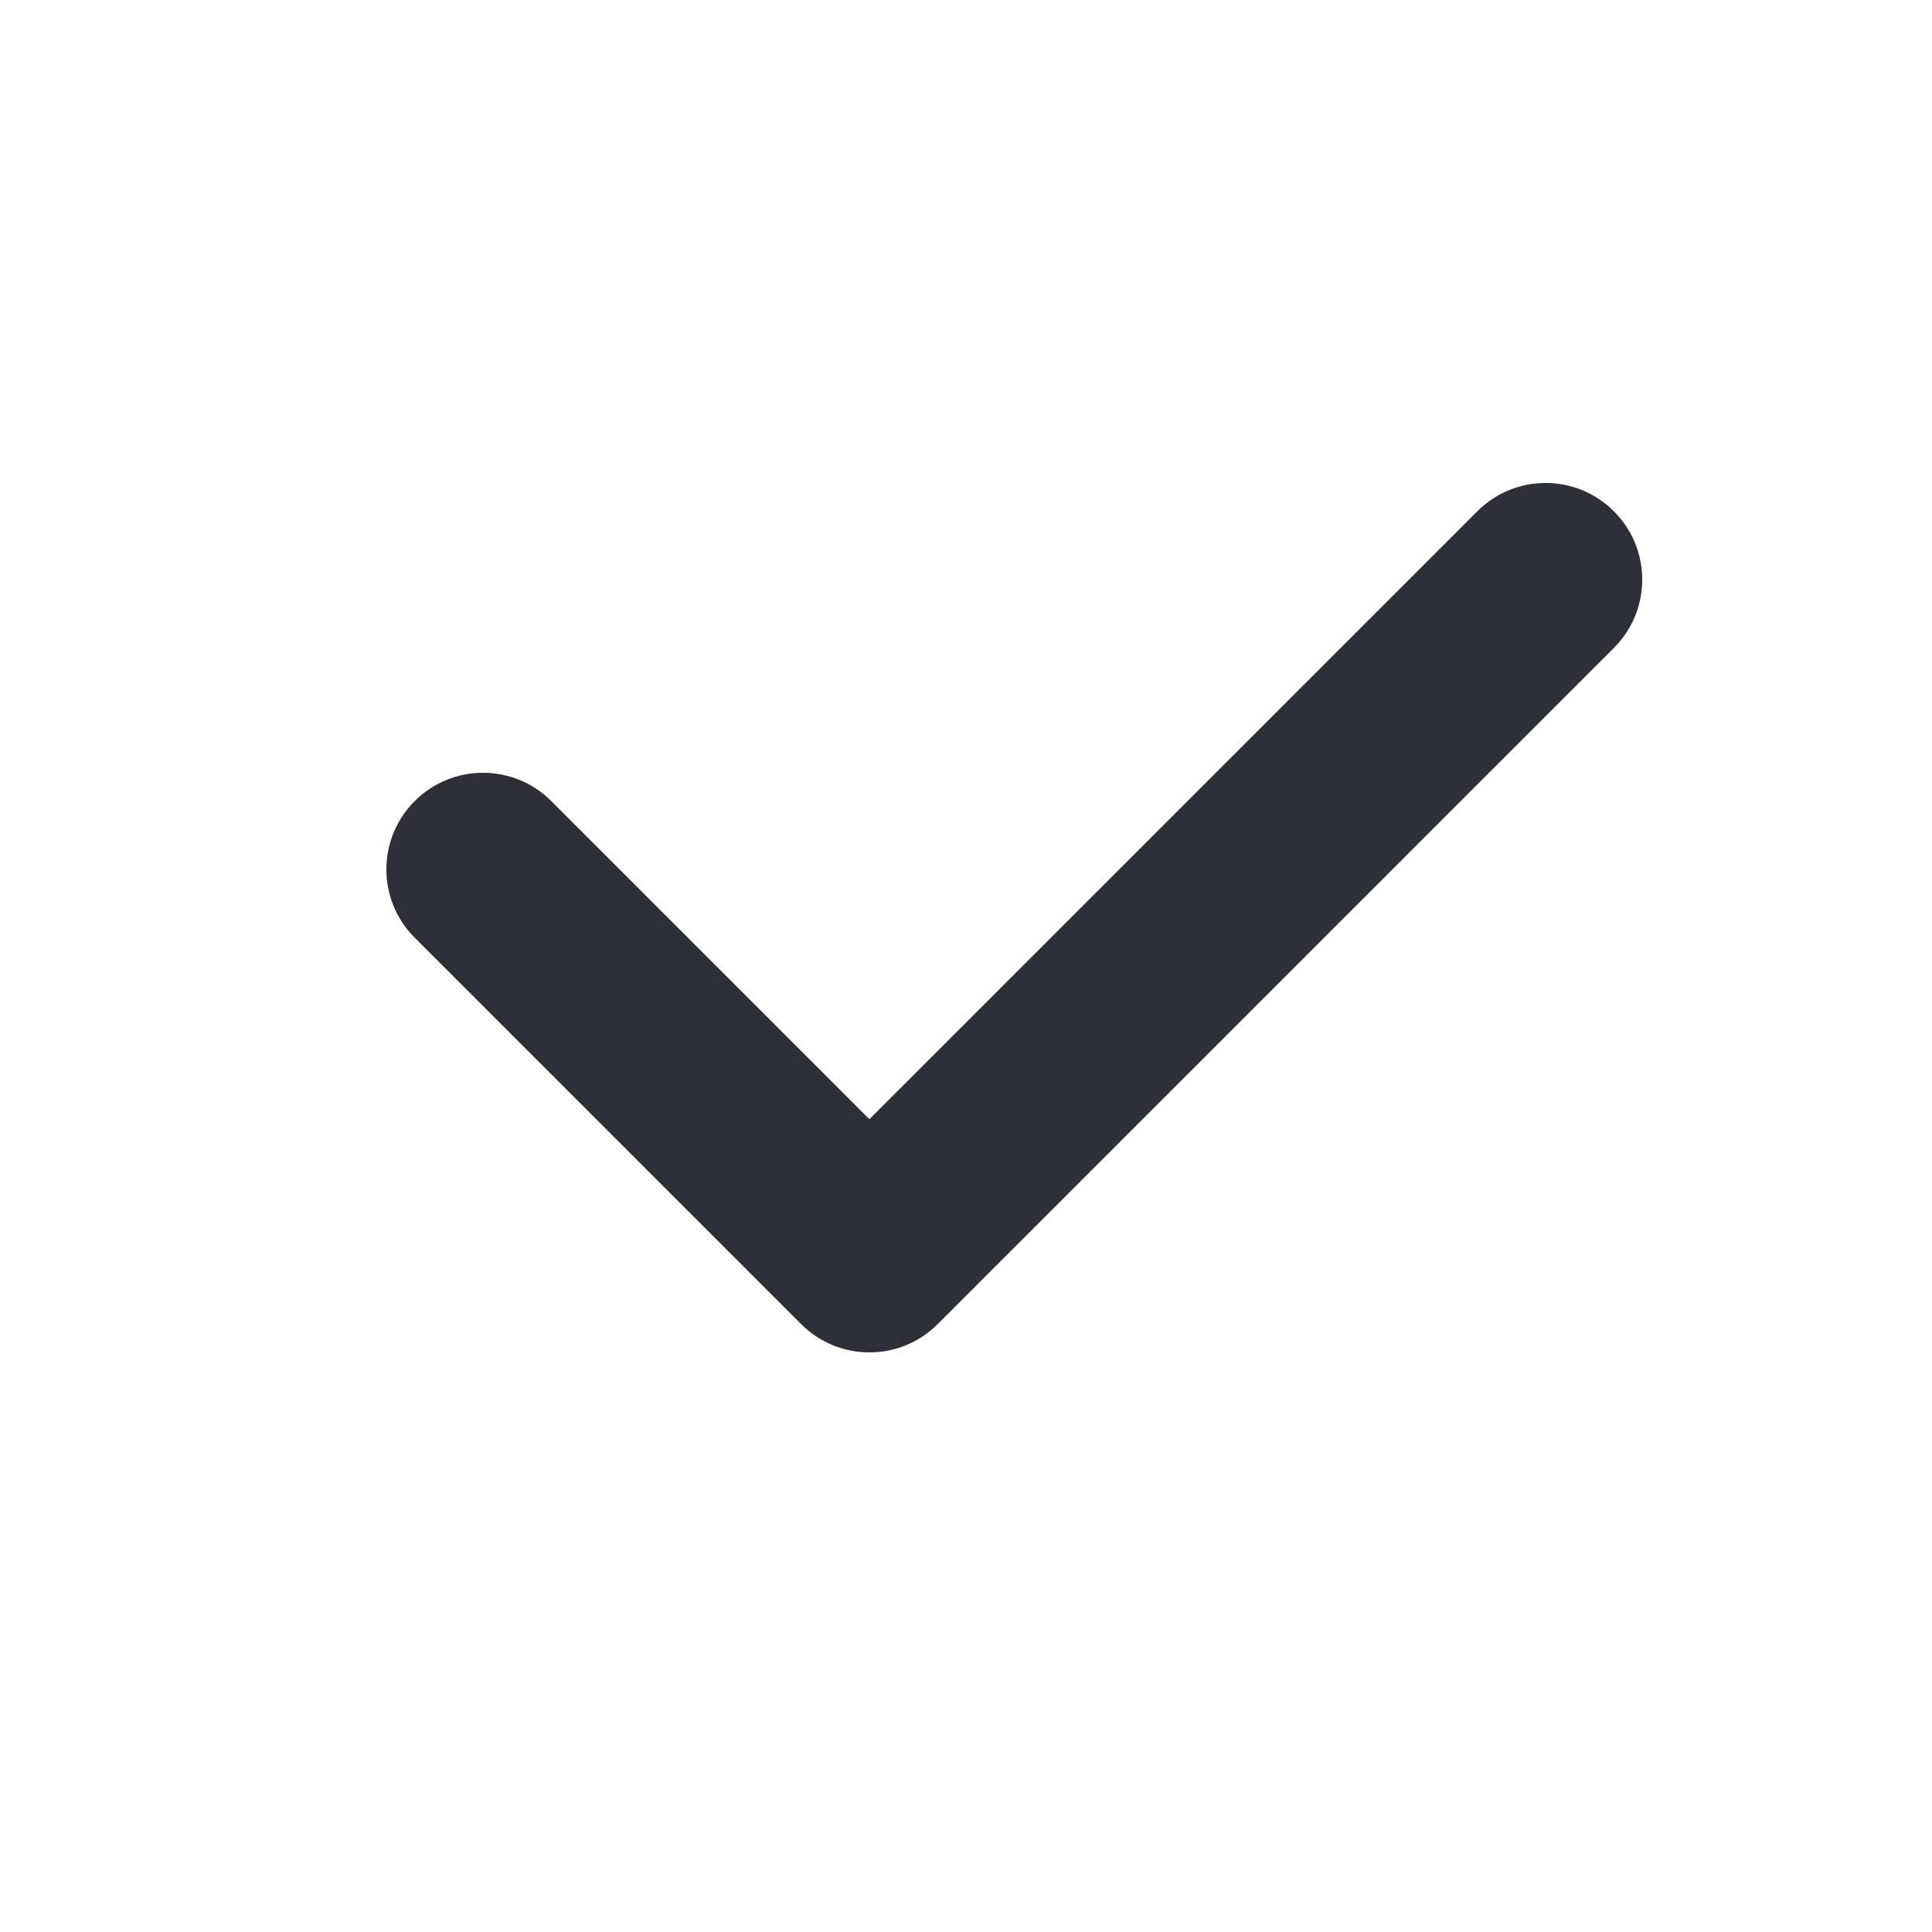 <svg width="20" height="20" viewBox="0 0 20 20" fill="none" xmlns="http://www.w3.org/2000/svg">
<path fill-rule="evenodd" clip-rule="evenodd" d="M8.293 13.707L4.293 9.707C3.902 9.317 3.902 8.683 4.293 8.293C4.683 7.902 5.317 7.902 5.707 8.293L9 11.586L15.293 5.293C15.683 4.902 16.317 4.902 16.707 5.293C17.098 5.683 17.098 6.317 16.707 6.707L9.707 13.707C9.512 13.902 9.256 14 9 14C8.744 14 8.488 13.902 8.293 13.707Z" fill="#2E2F38"/>
</svg>
